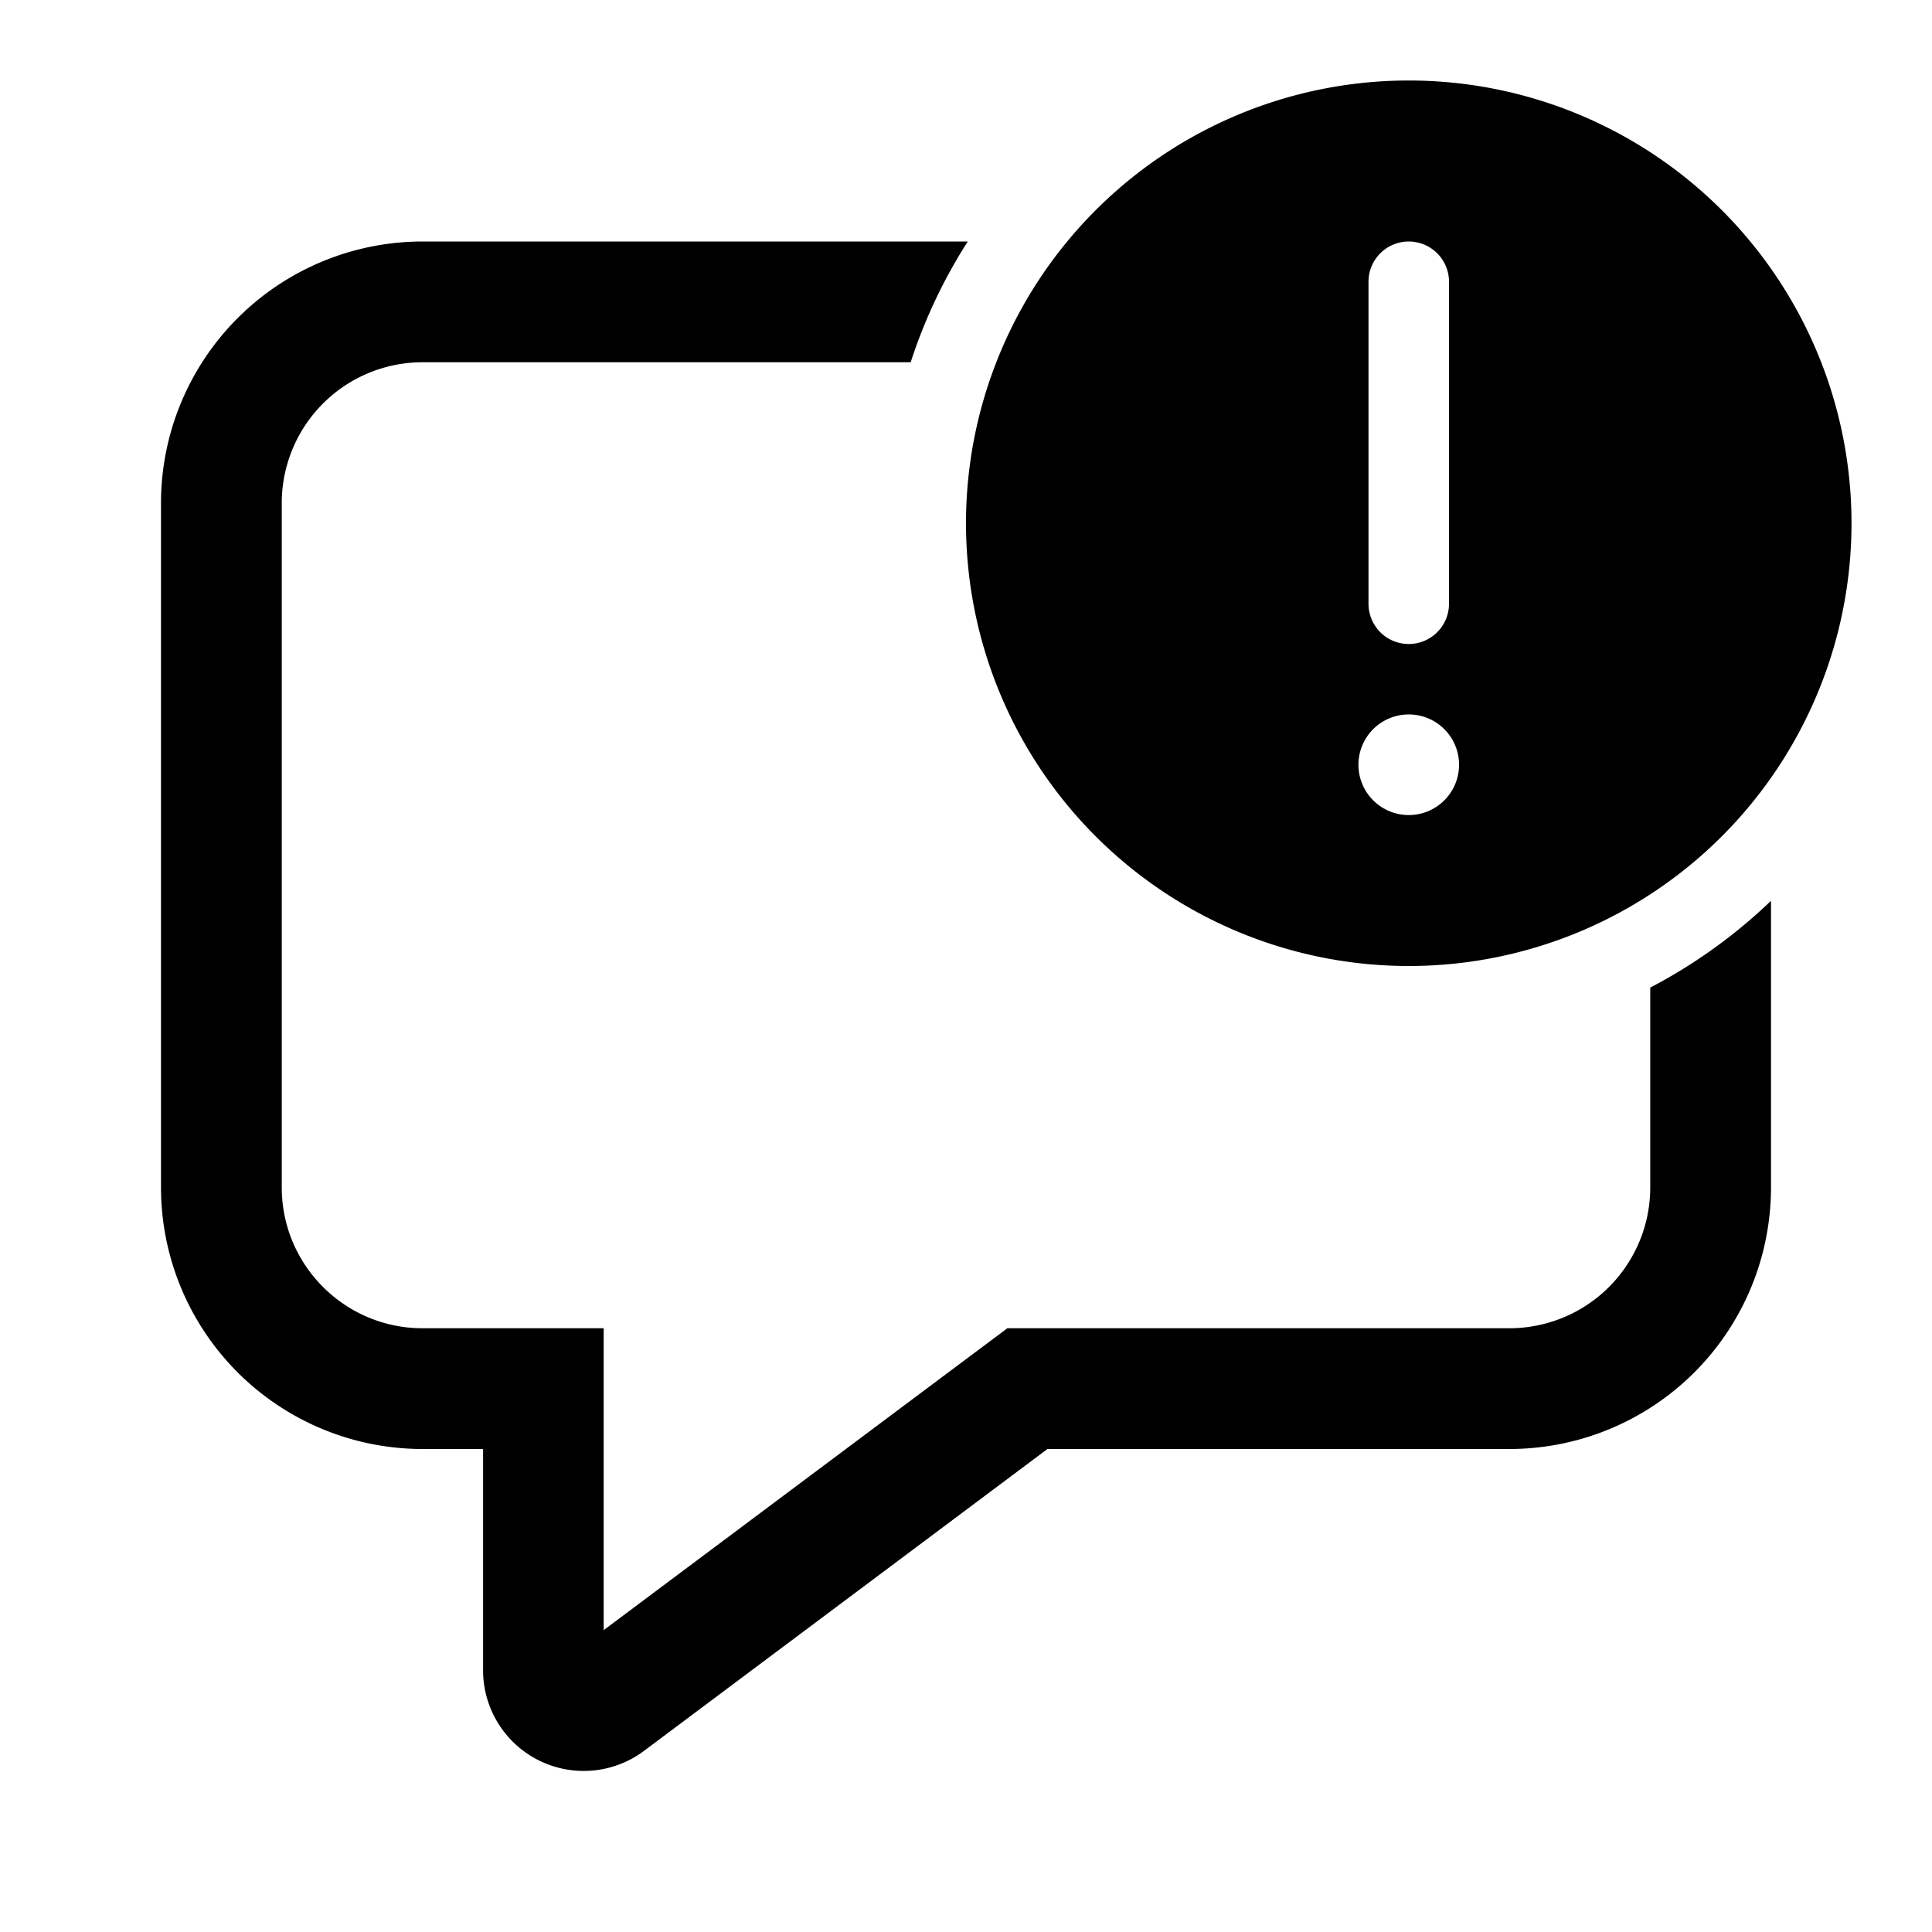 <svg xmlns="http://www.w3.org/2000/svg" xmlns:xlink="http://www.w3.org/1999/xlink" viewBox="0 0 24 24">
  <g fill="none"><path d="M23 6.5a5.5 5.5 0 1 1-11 0a5.5 5.5 0 0 1 11 0zM17.5 3a.5.5 0 0 0-.5.5v4a.5.5 0 0 0 1 0v-4a.5.5 0 0 0-.5-.5zm0 7.125a.625.625 0 1 0 0-1.25a.625.625 0 0 0 0 1.25zm3 4.625v-2.482A6.518 6.518 0 0 0 22 11.19v3.56A3.25 3.25 0 0 1 18.75 18h-5.738L8 21.75a1.25 1.25 0 0 1-1.999-1V18h-.75A3.25 3.25 0 0 1 2 14.75v-8.5A3.25 3.25 0 0 1 5.25 3h6.772a6.472 6.472 0 0 0-.709 1.5H5.25A1.75 1.75 0 0 0 3.5 6.25v8.5c0 .966.784 1.75 1.75 1.75h2.249v3.75l5.015-3.75h6.236a1.75 1.75 0 0 0 1.75-1.75z" fill="currentColor" /></g>
</svg>
